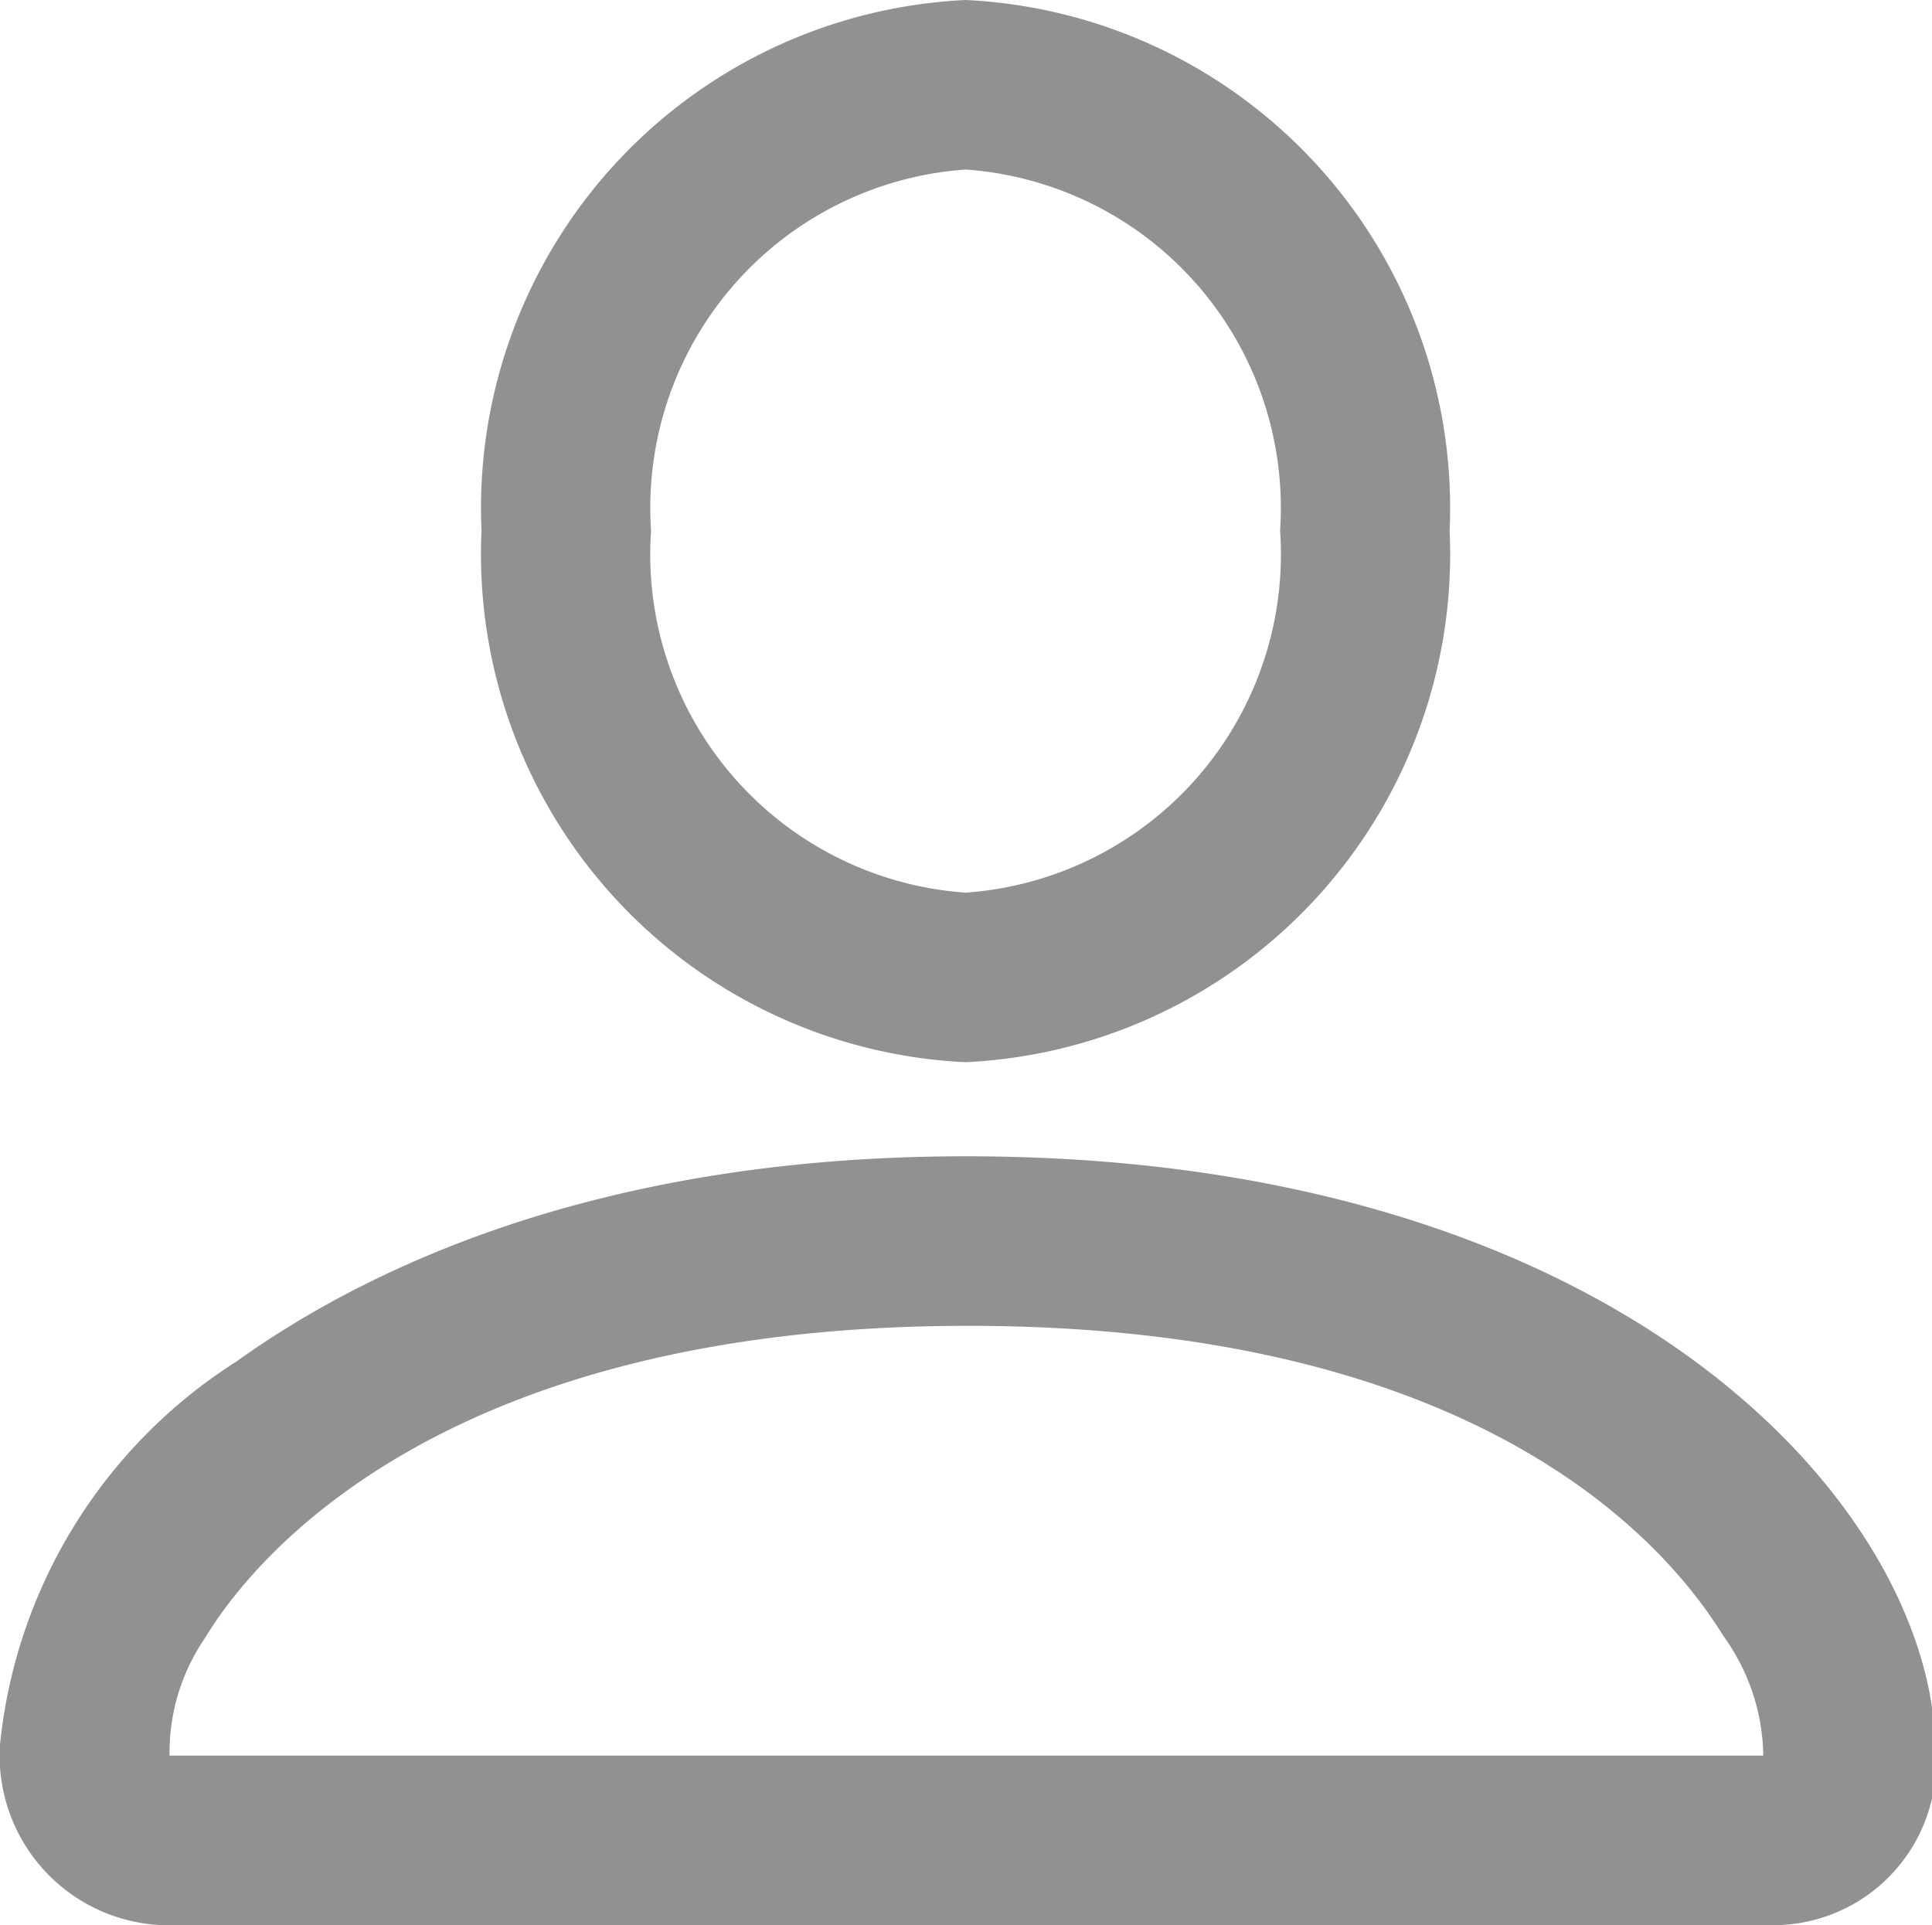<svg xmlns="http://www.w3.org/2000/svg" viewBox="0 0 22.79 22.71"><defs><style>.cls-1{fill:#919191;}</style></defs><g id="Layer_2" data-name="Layer 2"><g id="Layer_1-2" data-name="Layer 1"><path class="cls-1" d="M11.39,12.53A6,6,0,0,0,17.1,6.26,6,6,0,0,0,11.39,0,6,6,0,0,0,5.68,6.26,6,6,0,0,0,11.39,12.53ZM11.39,2A4,4,0,0,1,15.1,6.26a4,4,0,0,1-3.71,4.27A4,4,0,0,1,7.68,6.26,4,4,0,0,1,11.39,2Zm0,11.64C7,13.64,4.27,15,2.79,16.06A6.08,6.08,0,0,0,0,20.58a2,2,0,0,0,1.92,2.13h19a1.92,1.92,0,0,0,1.91-2.09C22.79,17.8,19.17,13.64,11.4,13.64ZM2,20.71a2.39,2.39,0,0,1,.42-1.39c.52-.86,2.7-3.68,9-3.68s8.38,2.8,8.91,3.66a2.46,2.46,0,0,1,.47,1.41Z"/></g></g></svg>